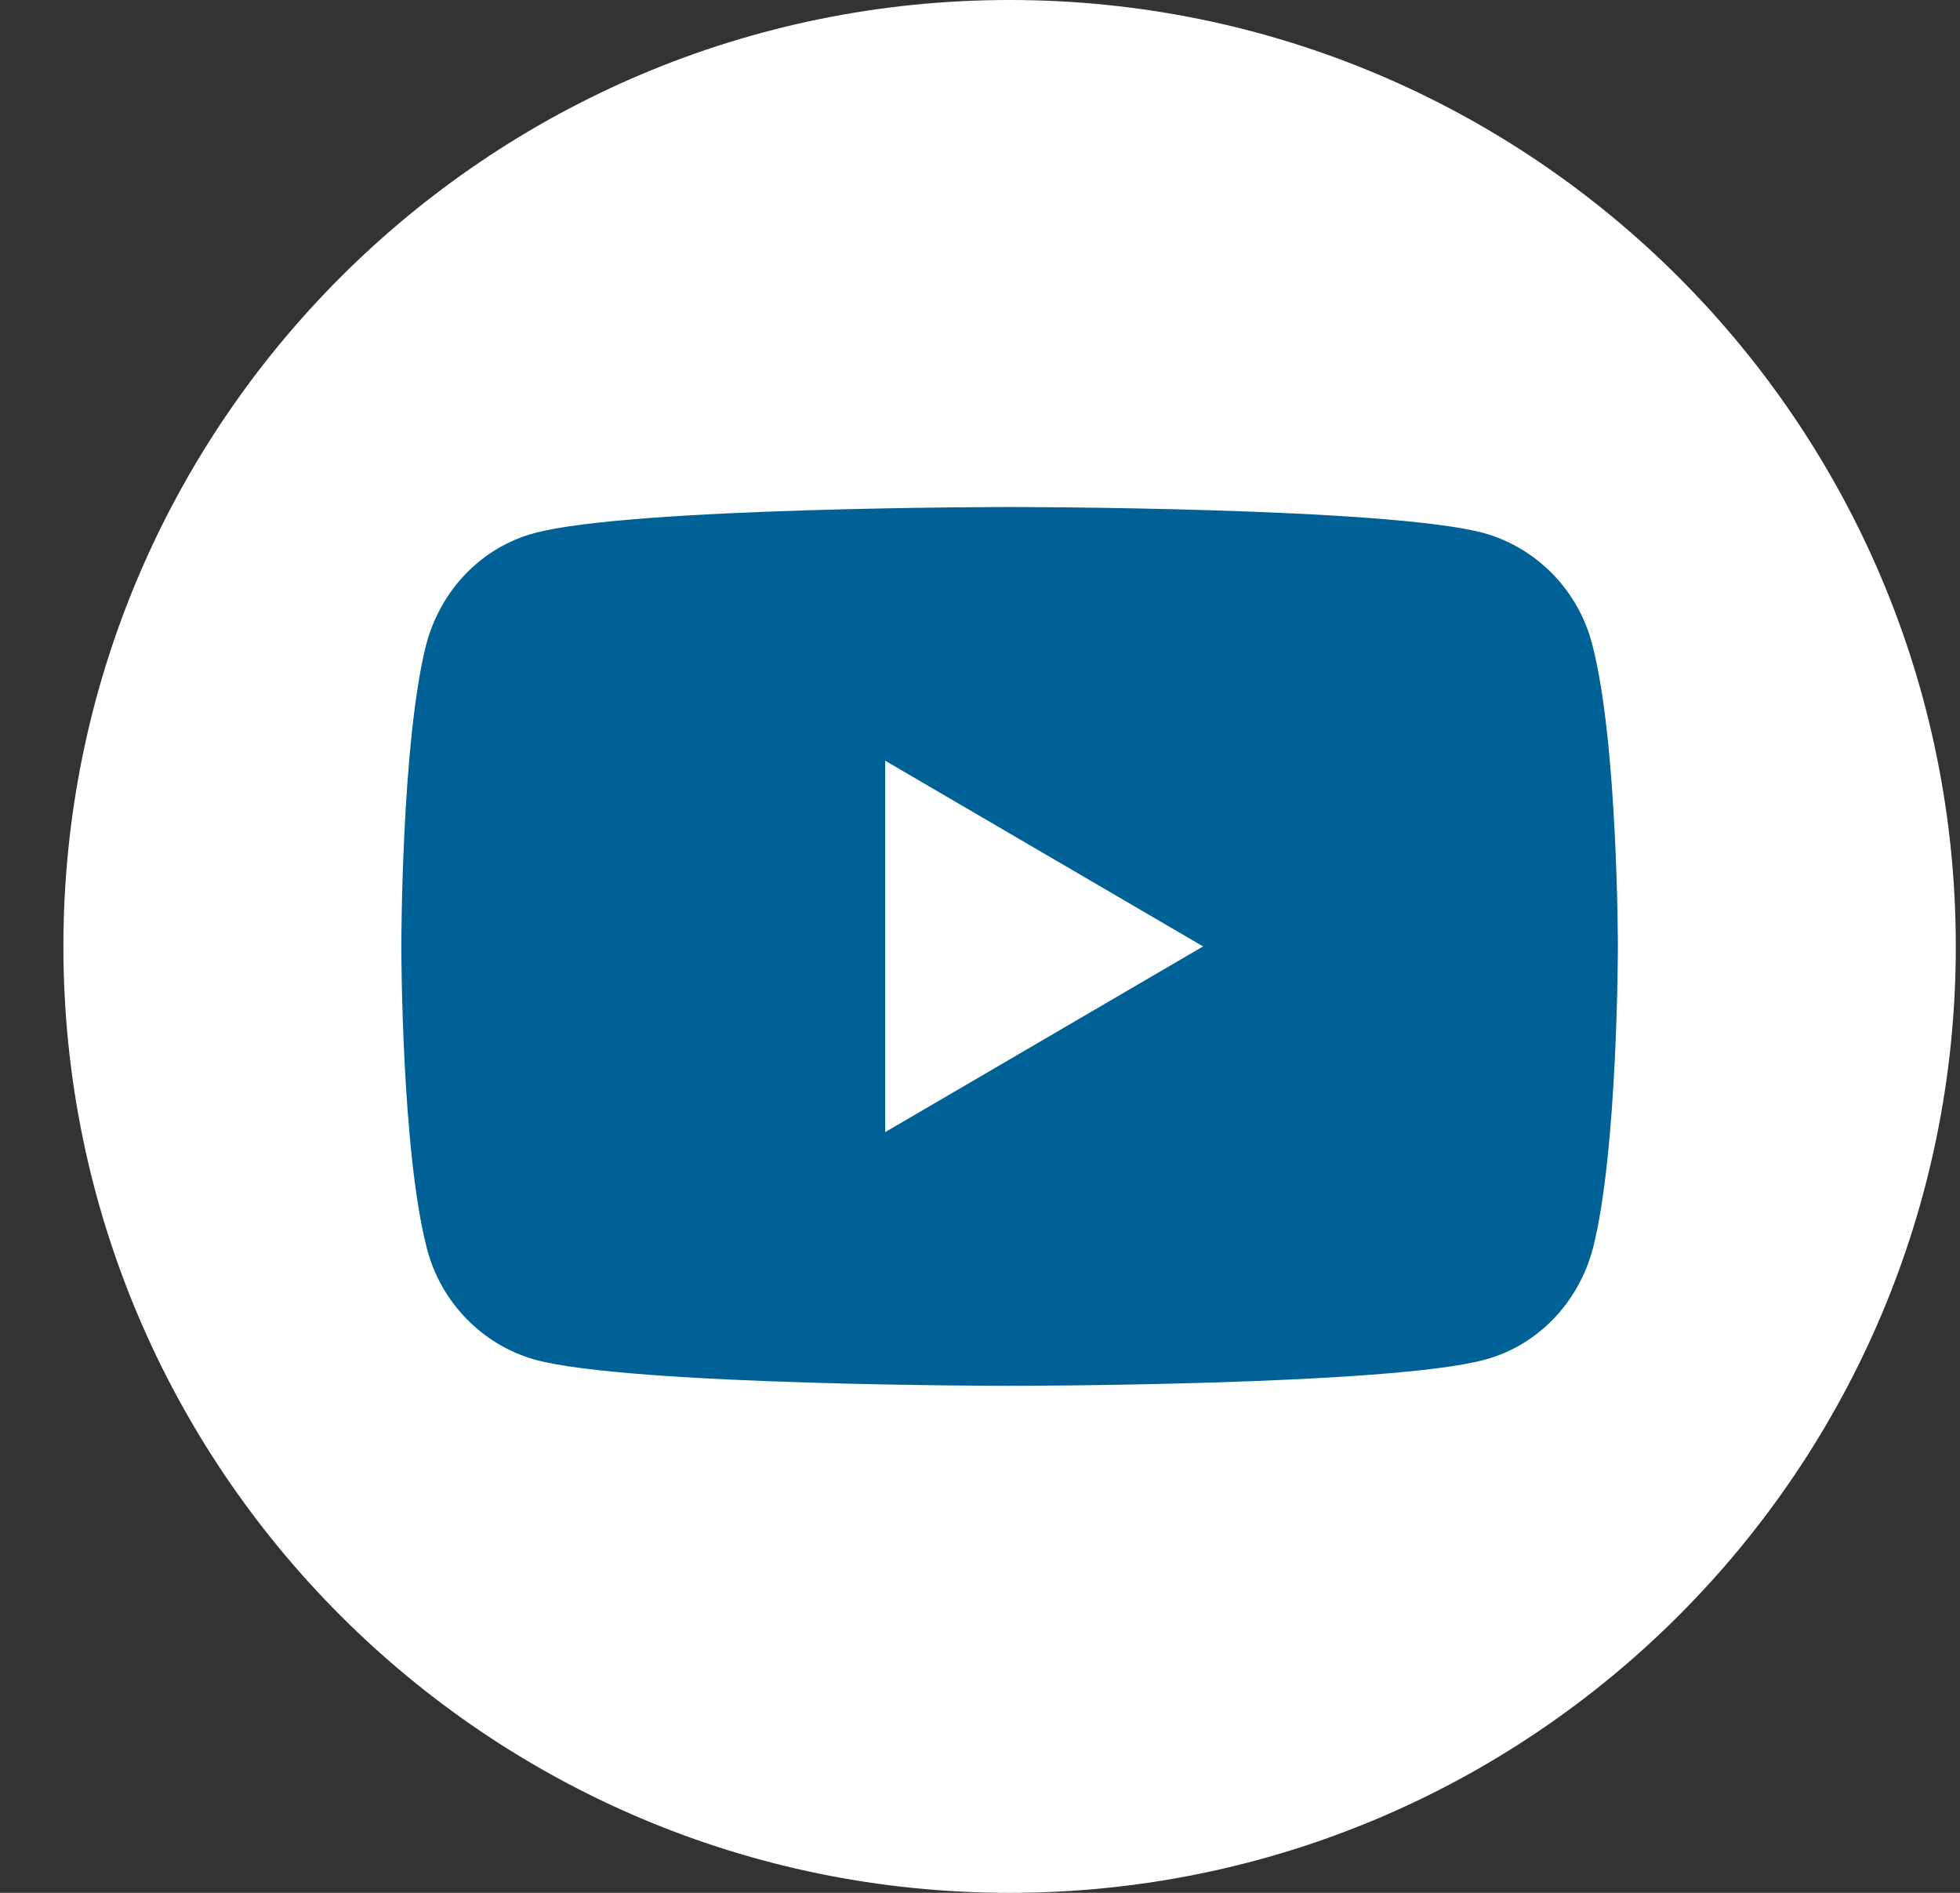 <svg width="29" height="28" viewBox="0 0 29 28" fill="none" xmlns="http://www.w3.org/2000/svg">
<rect x="0" y="0" width="29" height="28" fill="#333333" stroke="none"/>
<path fill-rule="evenodd" clip-rule="evenodd" d="M14.938 28C22.669 28 28.938 21.732 28.938 14C28.938 6.268 22.669 0 14.938 0C7.206 0 0.938 6.268 0.938 14C0.938 21.732 7.206 28 14.938 28Z" fill="white"/>
<path fill-rule="evenodd" clip-rule="evenodd" d="M21.964 7.888C22.741 8.108 23.355 8.737 23.559 9.534C23.938 10.981 23.938 14 23.938 14C23.938 14 23.938 17.019 23.569 18.466C23.355 19.273 22.751 19.902 21.974 20.112C20.562 20.5 14.938 20.5 14.938 20.5C14.938 20.5 9.312 20.5 7.911 20.112C7.134 19.892 6.52 19.263 6.316 18.466C5.938 17.019 5.938 14 5.938 14C5.938 14 5.938 10.981 6.306 9.534C6.52 8.727 7.124 8.098 7.901 7.888C9.312 7.5 14.938 7.5 14.938 7.5C14.938 7.5 20.562 7.5 21.964 7.888ZM17.801 14L13.097 16.747V11.253L17.801 14Z" fill="#006197"/>
</svg>
